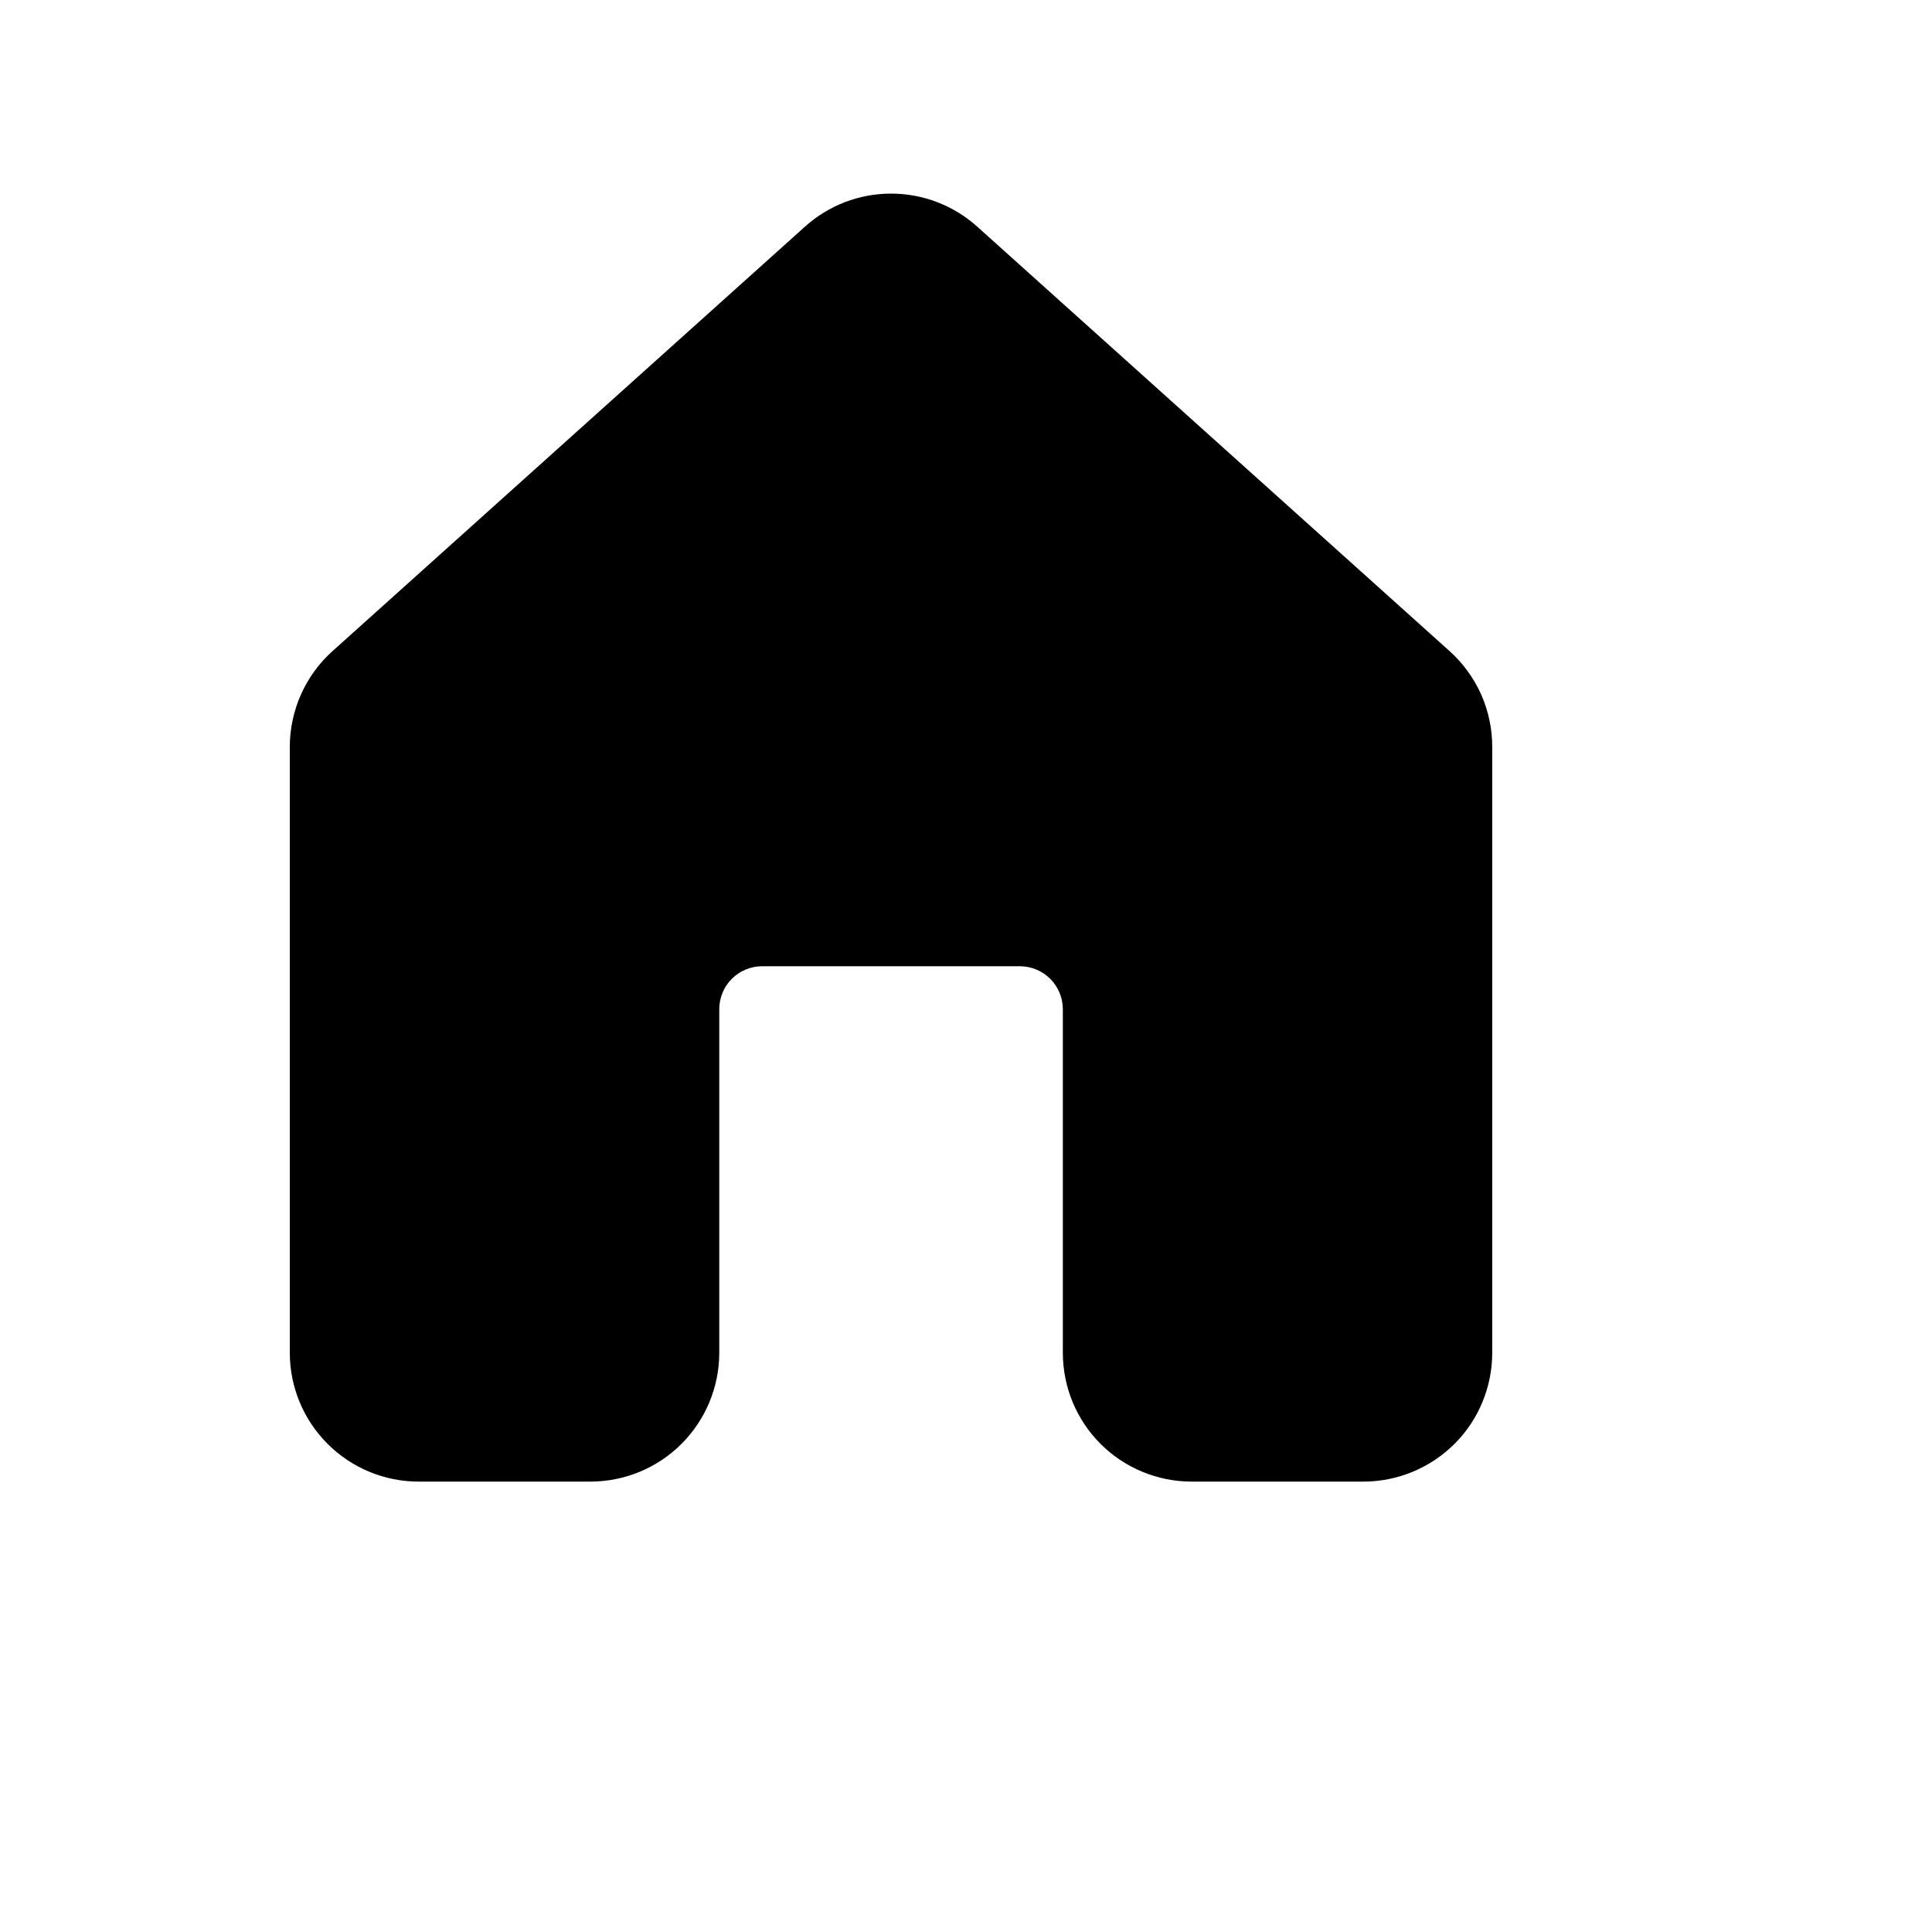 <svg width="24" height="24" viewBox="0 0 24 24" fill="none" xmlns="http://www.w3.org/2000/svg">
<path d="M12.139 2.815C11.845 2.551 11.464 2.405 11.069 2.405C10.674 2.405 10.293 2.551 10 2.815L4.131 8.088C3.964 8.237 3.831 8.421 3.739 8.626C3.648 8.831 3.6 9.053 3.6 9.277V16.804C3.6 17.229 3.769 17.636 4.069 17.936C4.369 18.236 4.776 18.405 5.2 18.405H7.334C7.759 18.405 8.166 18.236 8.466 17.936C8.766 17.636 8.935 17.229 8.935 16.804V12.537C8.935 12.395 8.991 12.259 9.091 12.159C9.191 12.059 9.327 12.003 9.468 12.003H12.669C12.81 12.003 12.946 12.059 13.046 12.159C13.146 12.259 13.203 12.395 13.203 12.537V16.804C13.203 17.229 13.371 17.636 13.671 17.936C13.971 18.236 14.379 18.405 14.803 18.405H16.937C17.361 18.405 17.768 18.236 18.069 17.936C18.369 17.636 18.537 17.229 18.537 16.804V9.277C18.537 9.053 18.49 8.831 18.399 8.626C18.307 8.421 18.174 8.238 18.007 8.088L12.139 2.815Z" fill="black"/>
</svg>
